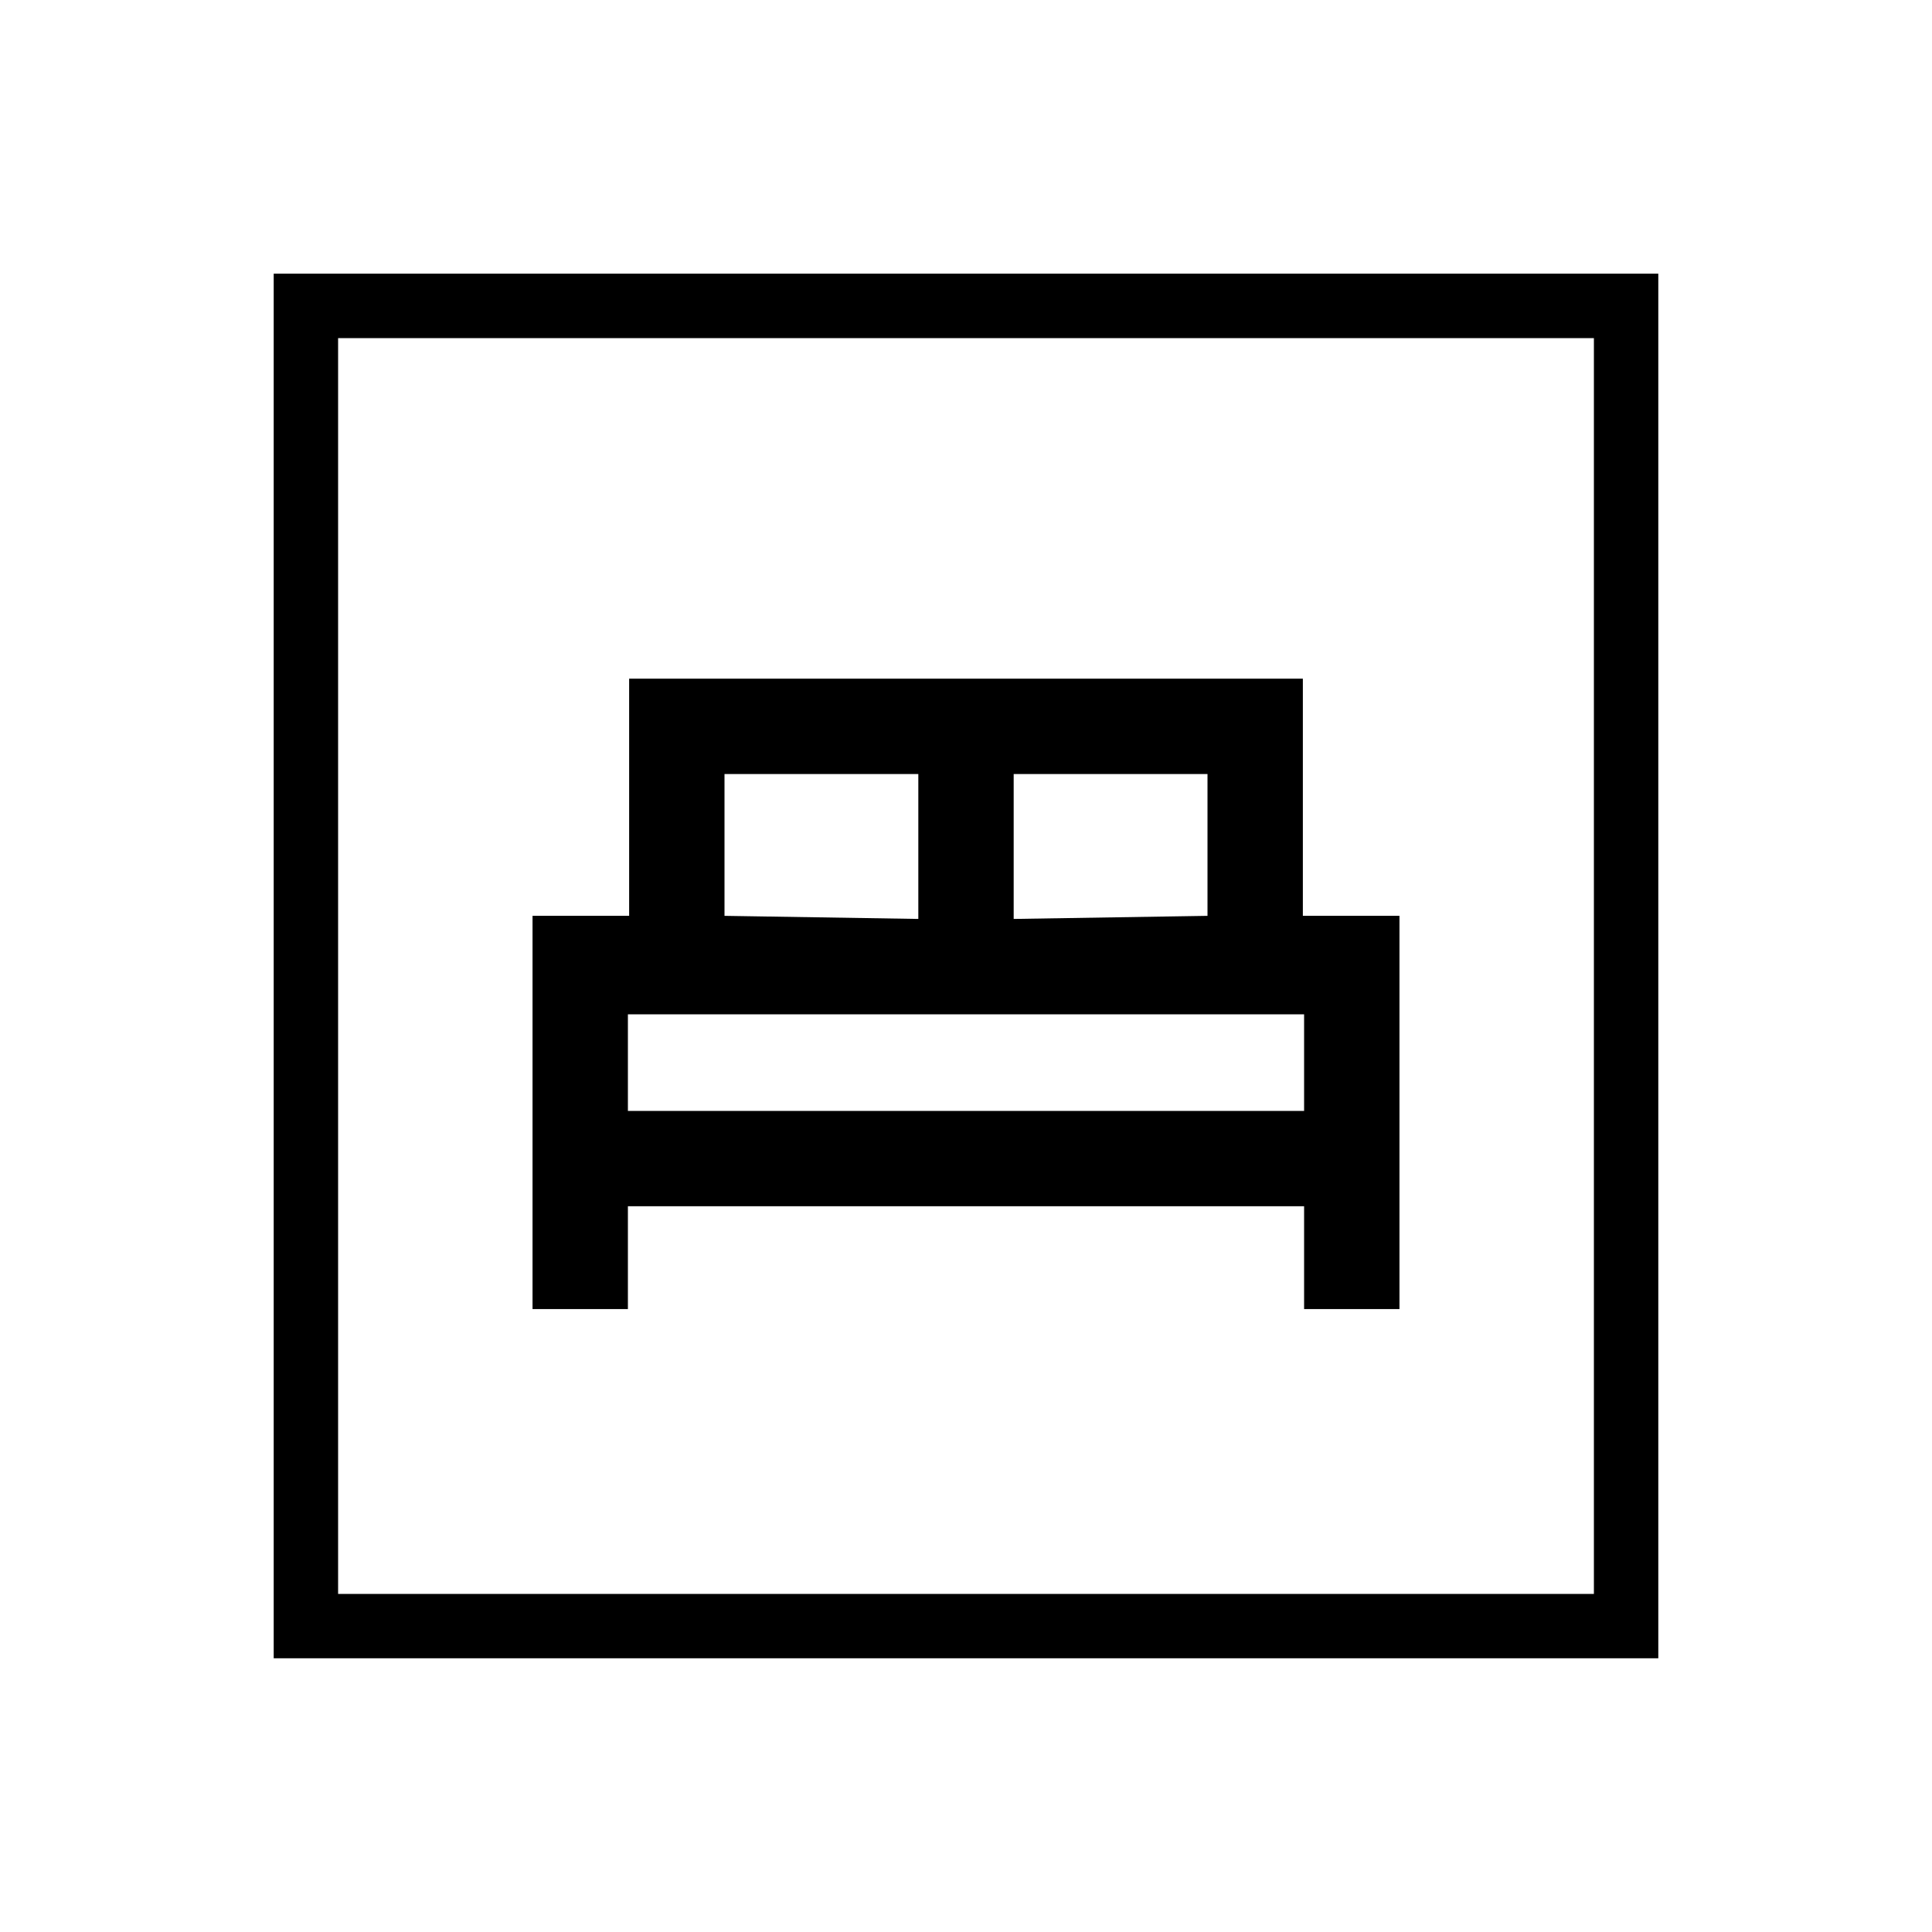 <svg xmlns="http://www.w3.org/2000/svg" height="20" viewBox="0 -960 960 960" width="20"><path d="M264.615-309.538H312v-51.077h336v51.077h47.385v-195.385h-48V-622.77h-334.77v117.847h-48v195.385Zm239.077-193.847v-72H600v70.462l-96.308 1.538ZM360-504.923v-70.462h96.308v72L360-504.923ZM312-408v-48h336v48H312ZM136-136v-688h688v688H136Zm32-32h624v-624H168v624Zm0 0v-624 624Z"/></svg>
